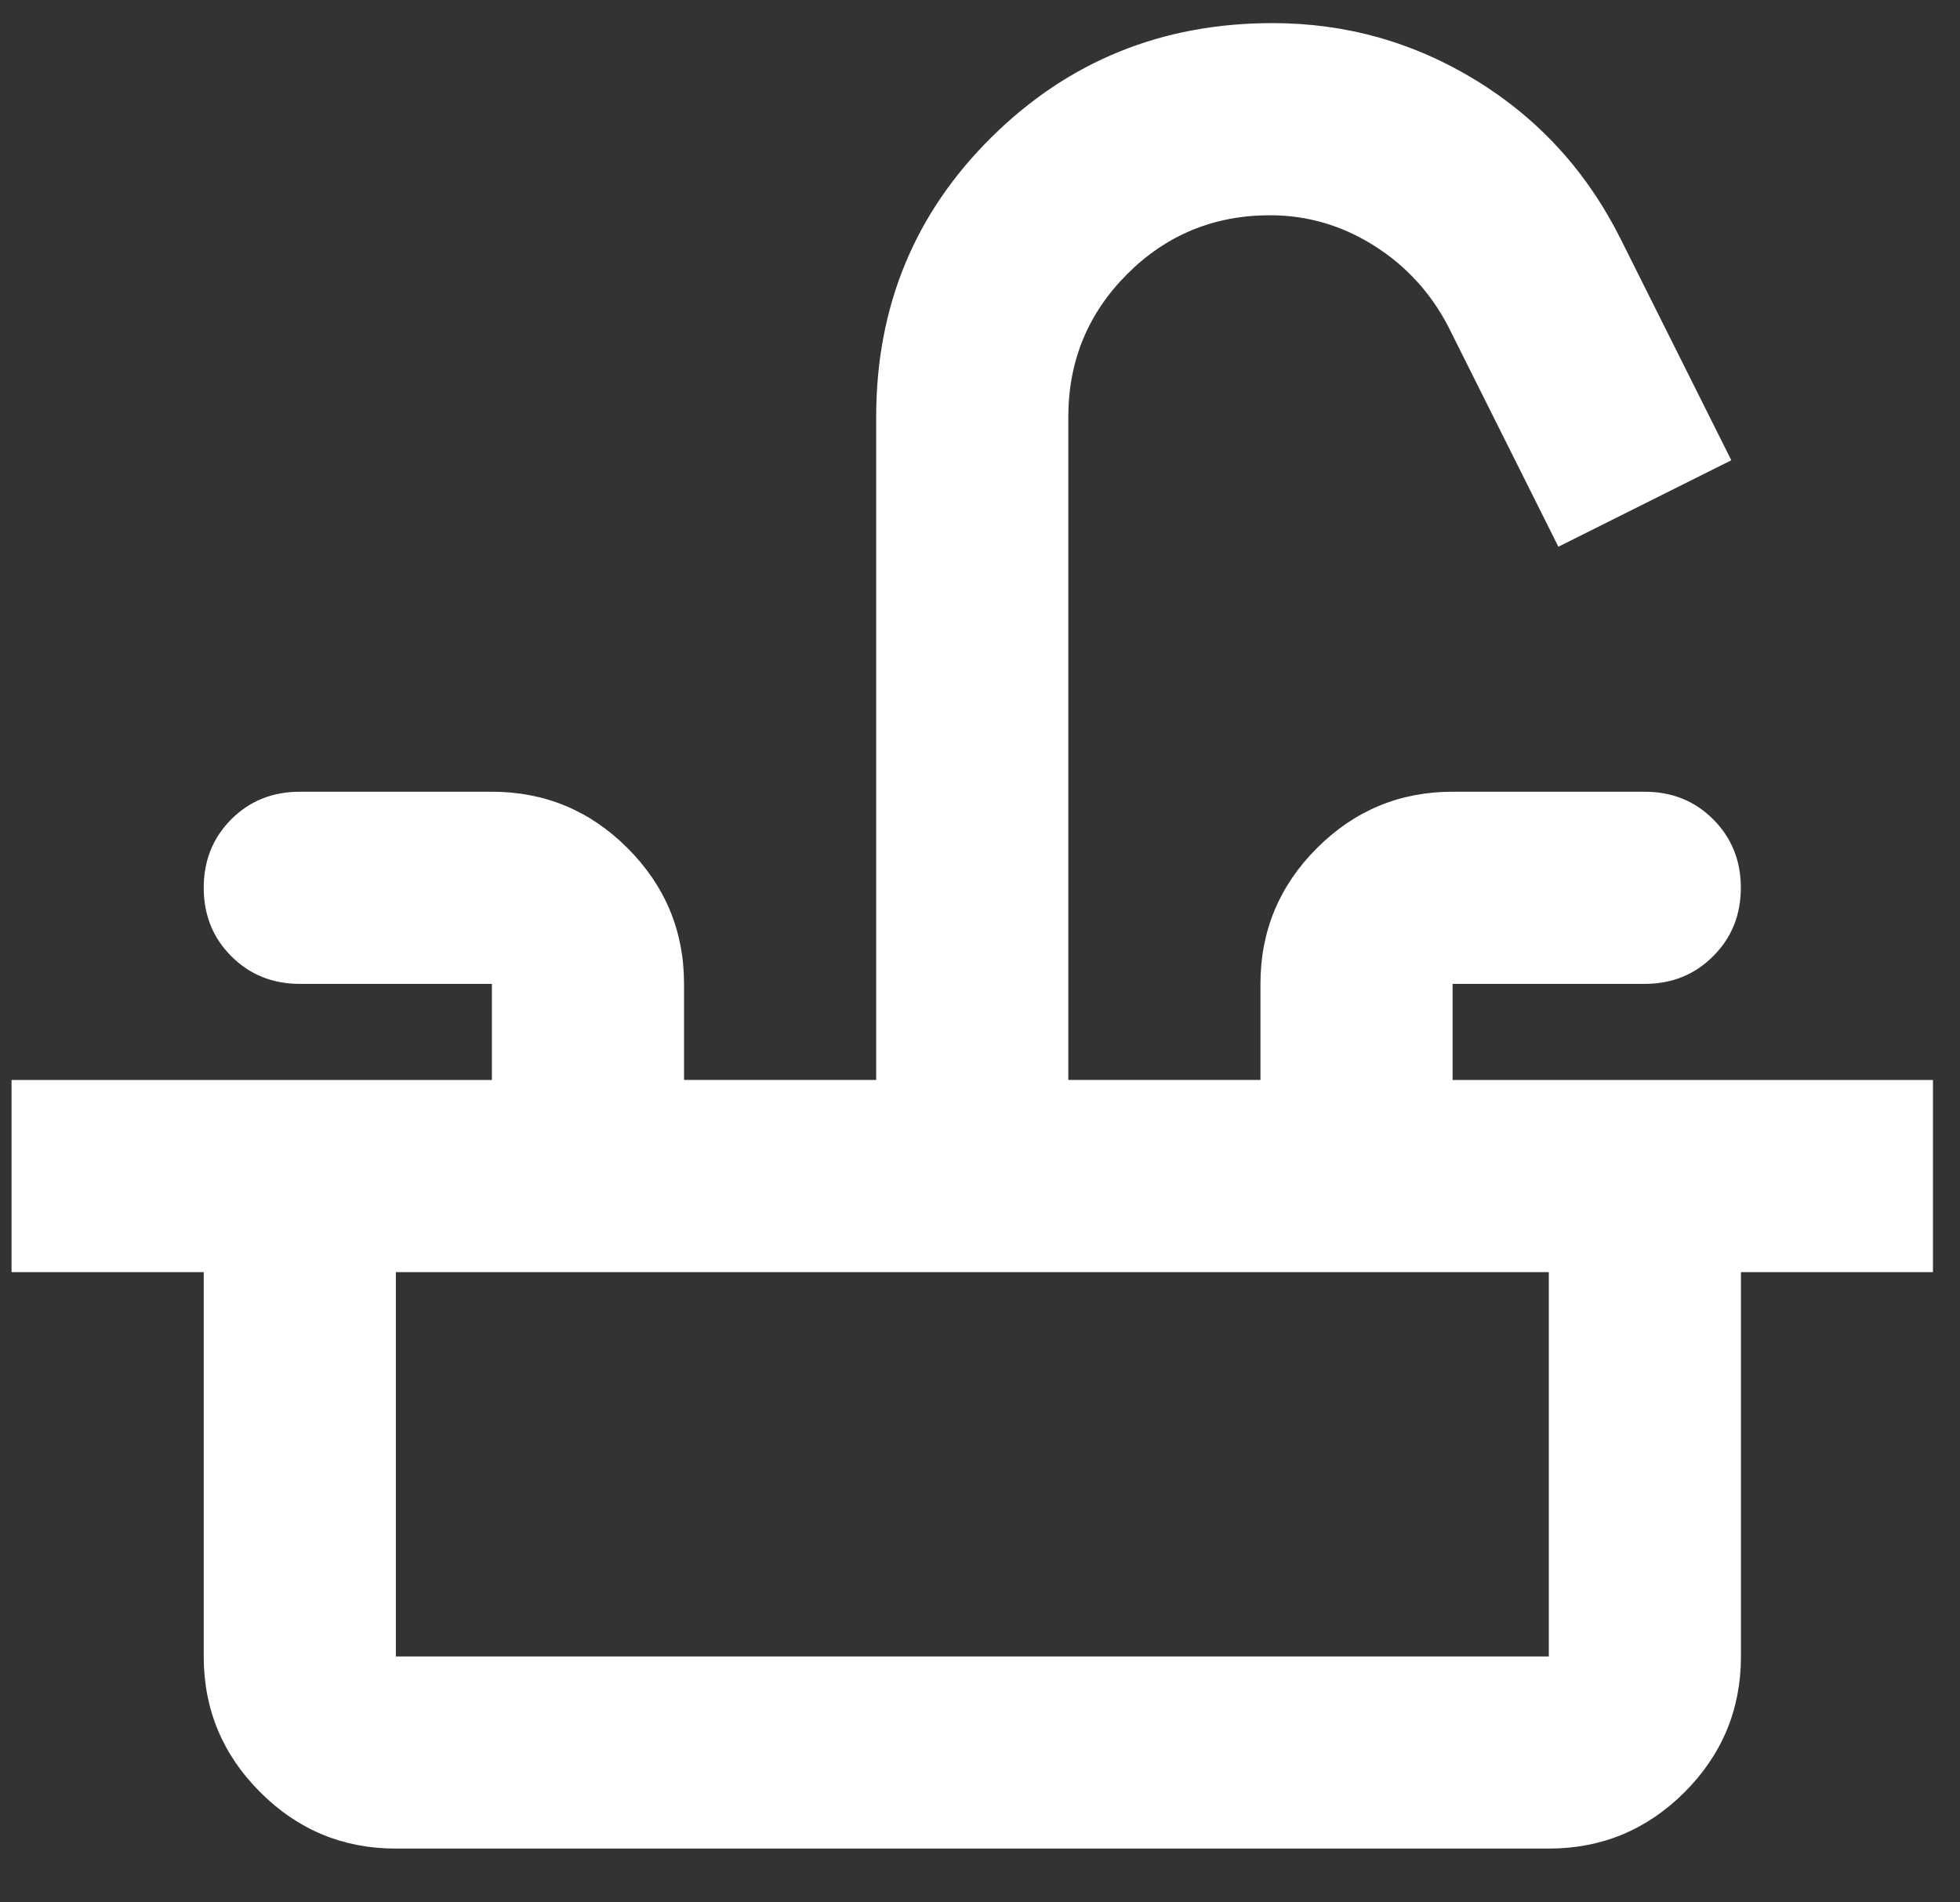 <svg fill="none" height="33" viewBox="0 0 34 33" width="34" xmlns="http://www.w3.org/2000/svg"><rect x="0" y="0" width="34" height="33" fill="#333333" stroke="none"/><path d="m.2 22.067v-3.333h8.333v-1.667h-3.333c-.472 0-.868-.16-1.188-.48-.319-.319-.478-.715-.478-1.187s.159-.868.478-1.188c.32-.319.716-.478 1.188-.478h3.333c.917 0 1.701.326 2.353.978.653.653.98 1.438.98 2.355v1.667h3.333v-11.5c0-1.917.667-3.534 2-4.853 1.333-1.32 2.958-1.98 4.875-1.98 1.278 0 2.458.333 3.542 1 1.083.667 1.917 1.583 2.5 2.75l1.917 3.833-3 1.5-1.917-3.833c-.306-.583-.736-1.049-1.292-1.397-.555-.347-1.153-.52-1.792-.52-.972 0-1.798.34-2.478 1.02-.681.681-1.022 1.508-1.022 2.48v11.5h3.333v-1.667c0-.917.327-1.702.98-2.355.652-.652 1.437-.978 2.353-.978h3.333c.472 0 .868.159 1.187.478.32.32.48.716.48 1.188s-.16.868-.48 1.187c-.319.32-.714.48-1.187.48h-3.333v1.667h8.333v3.333zm6.667 10c-.917 0-1.701-.326-2.353-.978-.653-.653-.98-1.438-.98-2.355v-6.667h3.333v6.667h20v-6.667h3.333v6.667c0 .917-.326 1.702-.978 2.355-.653.652-1.438.978-2.355.978z" fill="#fff"/></svg>